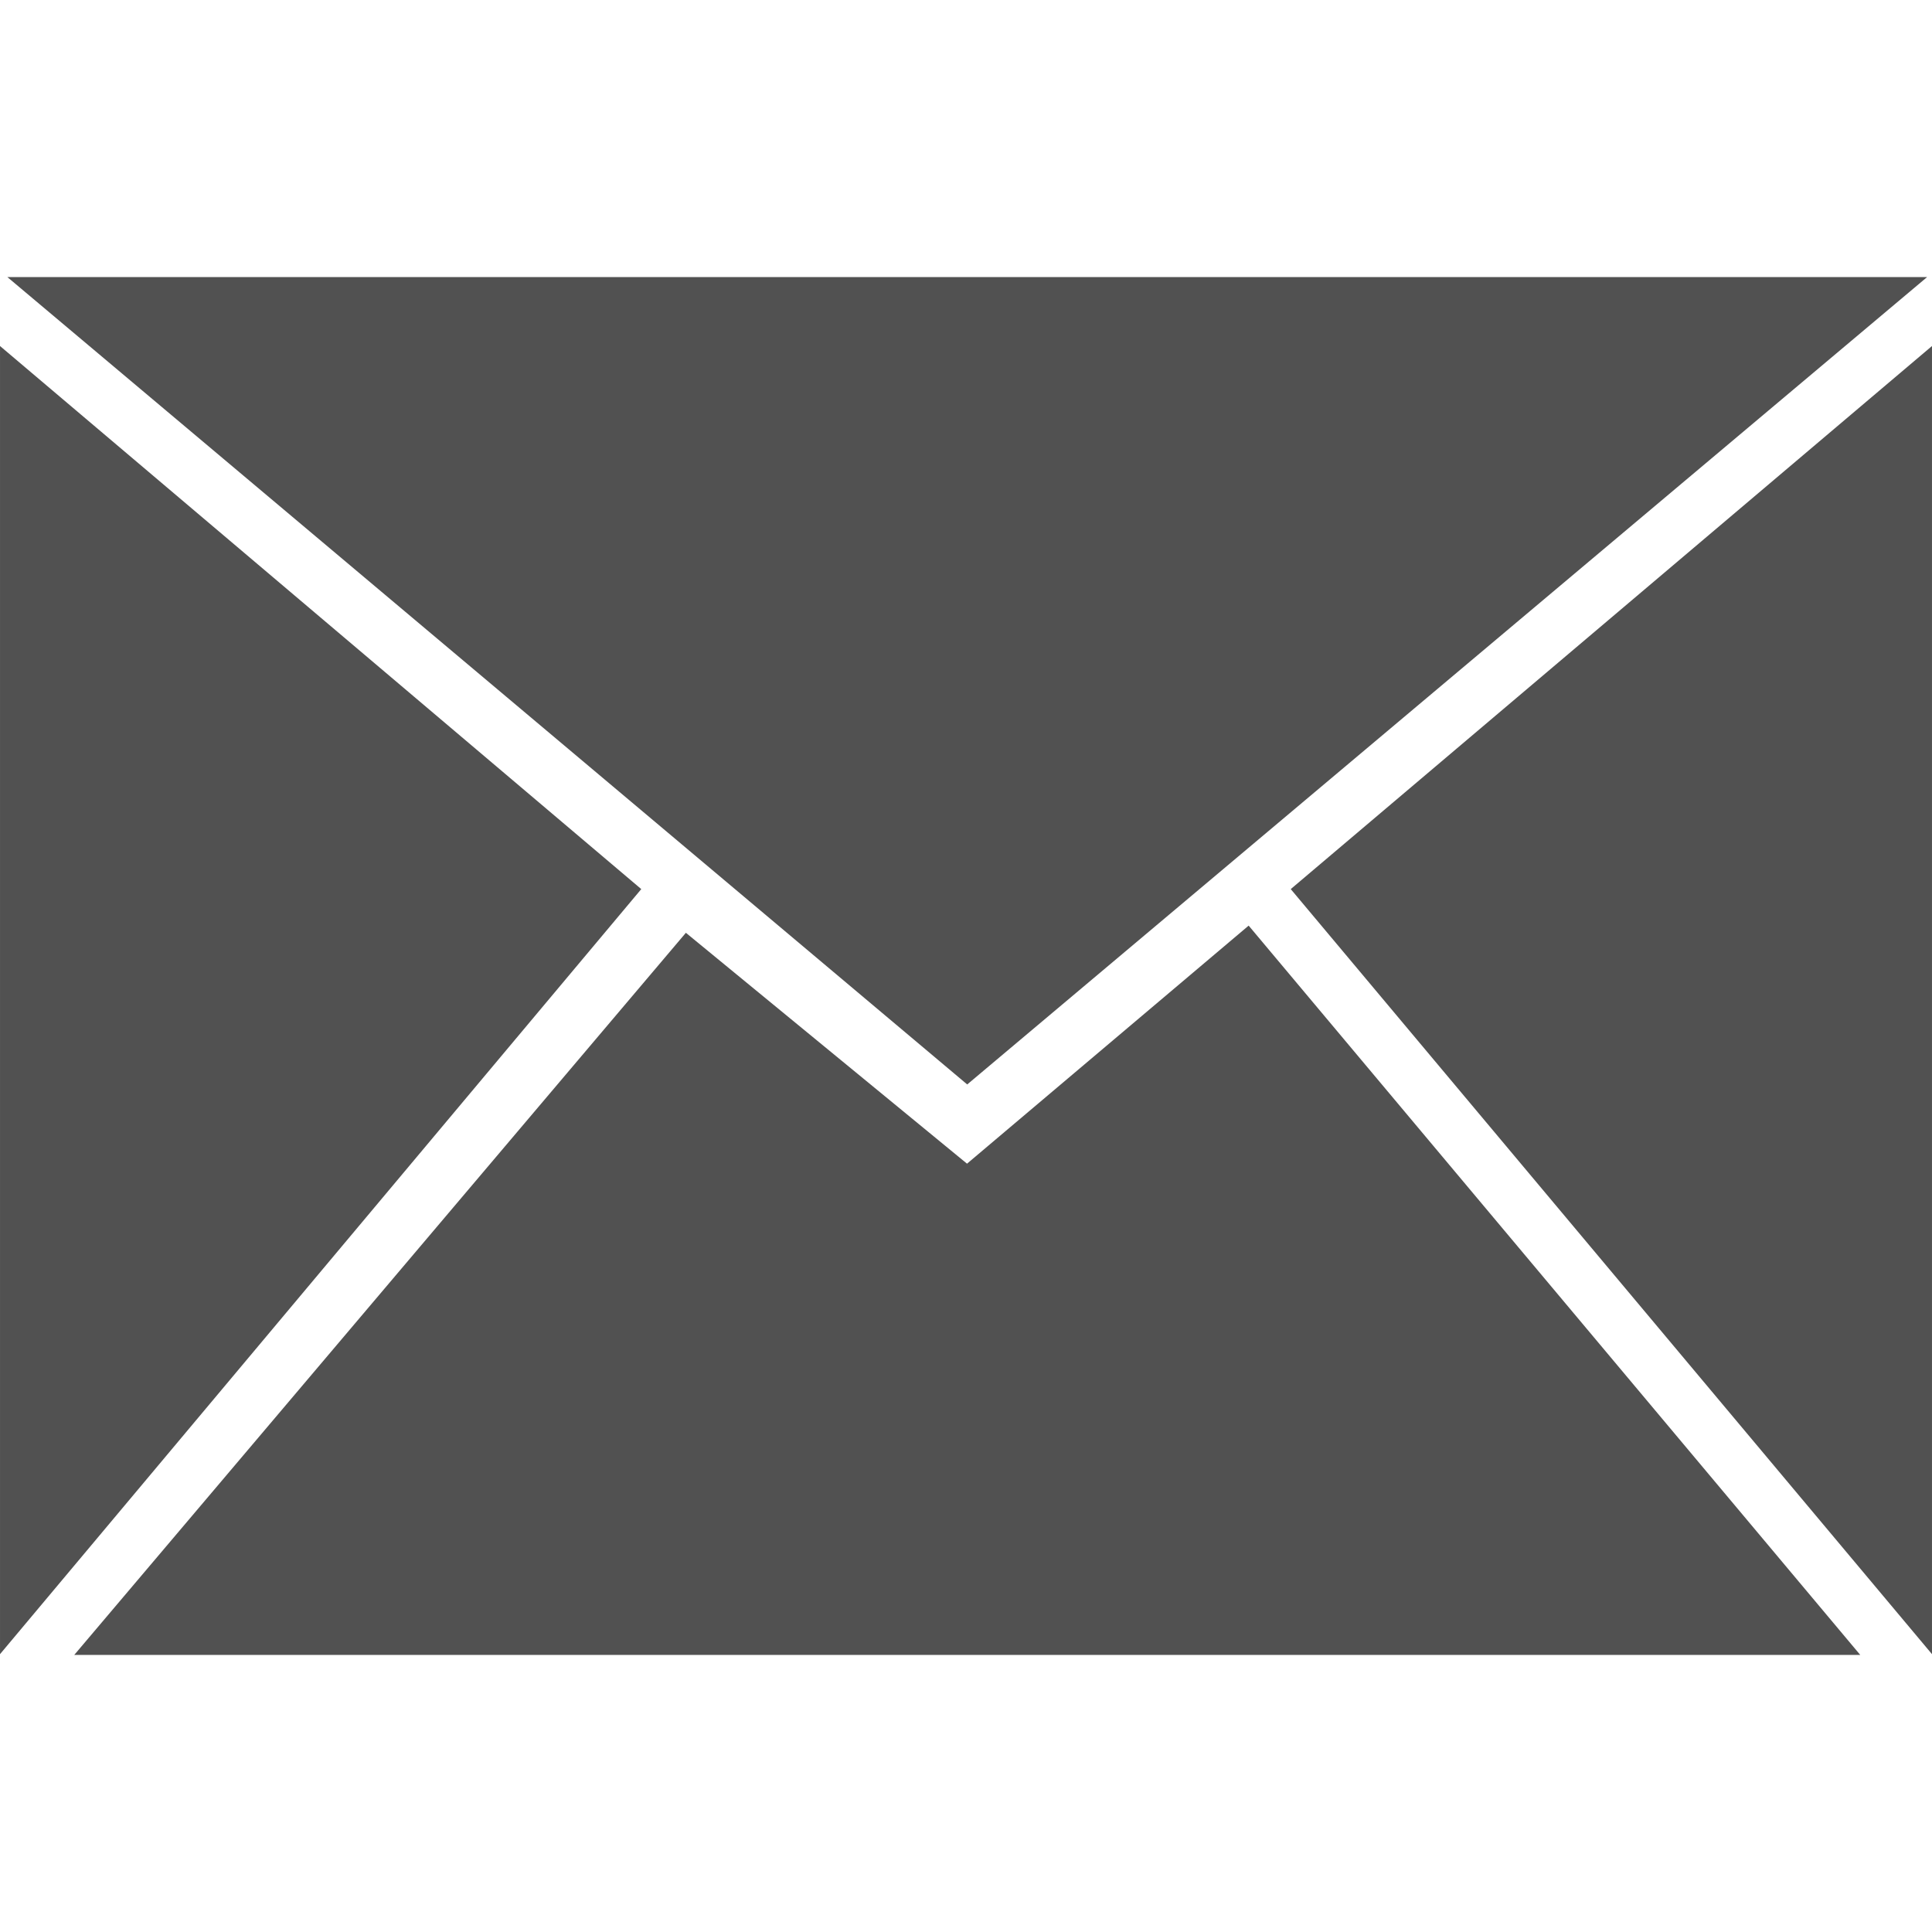 <?xml version="1.0" standalone="no"?><!DOCTYPE svg PUBLIC "-//W3C//DTD SVG 1.1//EN" "http://www.w3.org/Graphics/SVG/1.1/DTD/svg11.dtd"><svg class="icon" width="200px" height="200.00px" viewBox="0 0 1024 1024" version="1.1" xmlns="http://www.w3.org/2000/svg"><path fill="#515151" d="M1021.407 146.857L512.645 574.783 3.909 146.857zM0.007 183.402L339.886 471.24 0.007 876.743zM39.354 877.144L363.529 494.4 512.54 616.772l149.274-126.179 324.157 386.551zM1023.993 876.743L684.122 471.24l339.871-287.838z" /></svg>